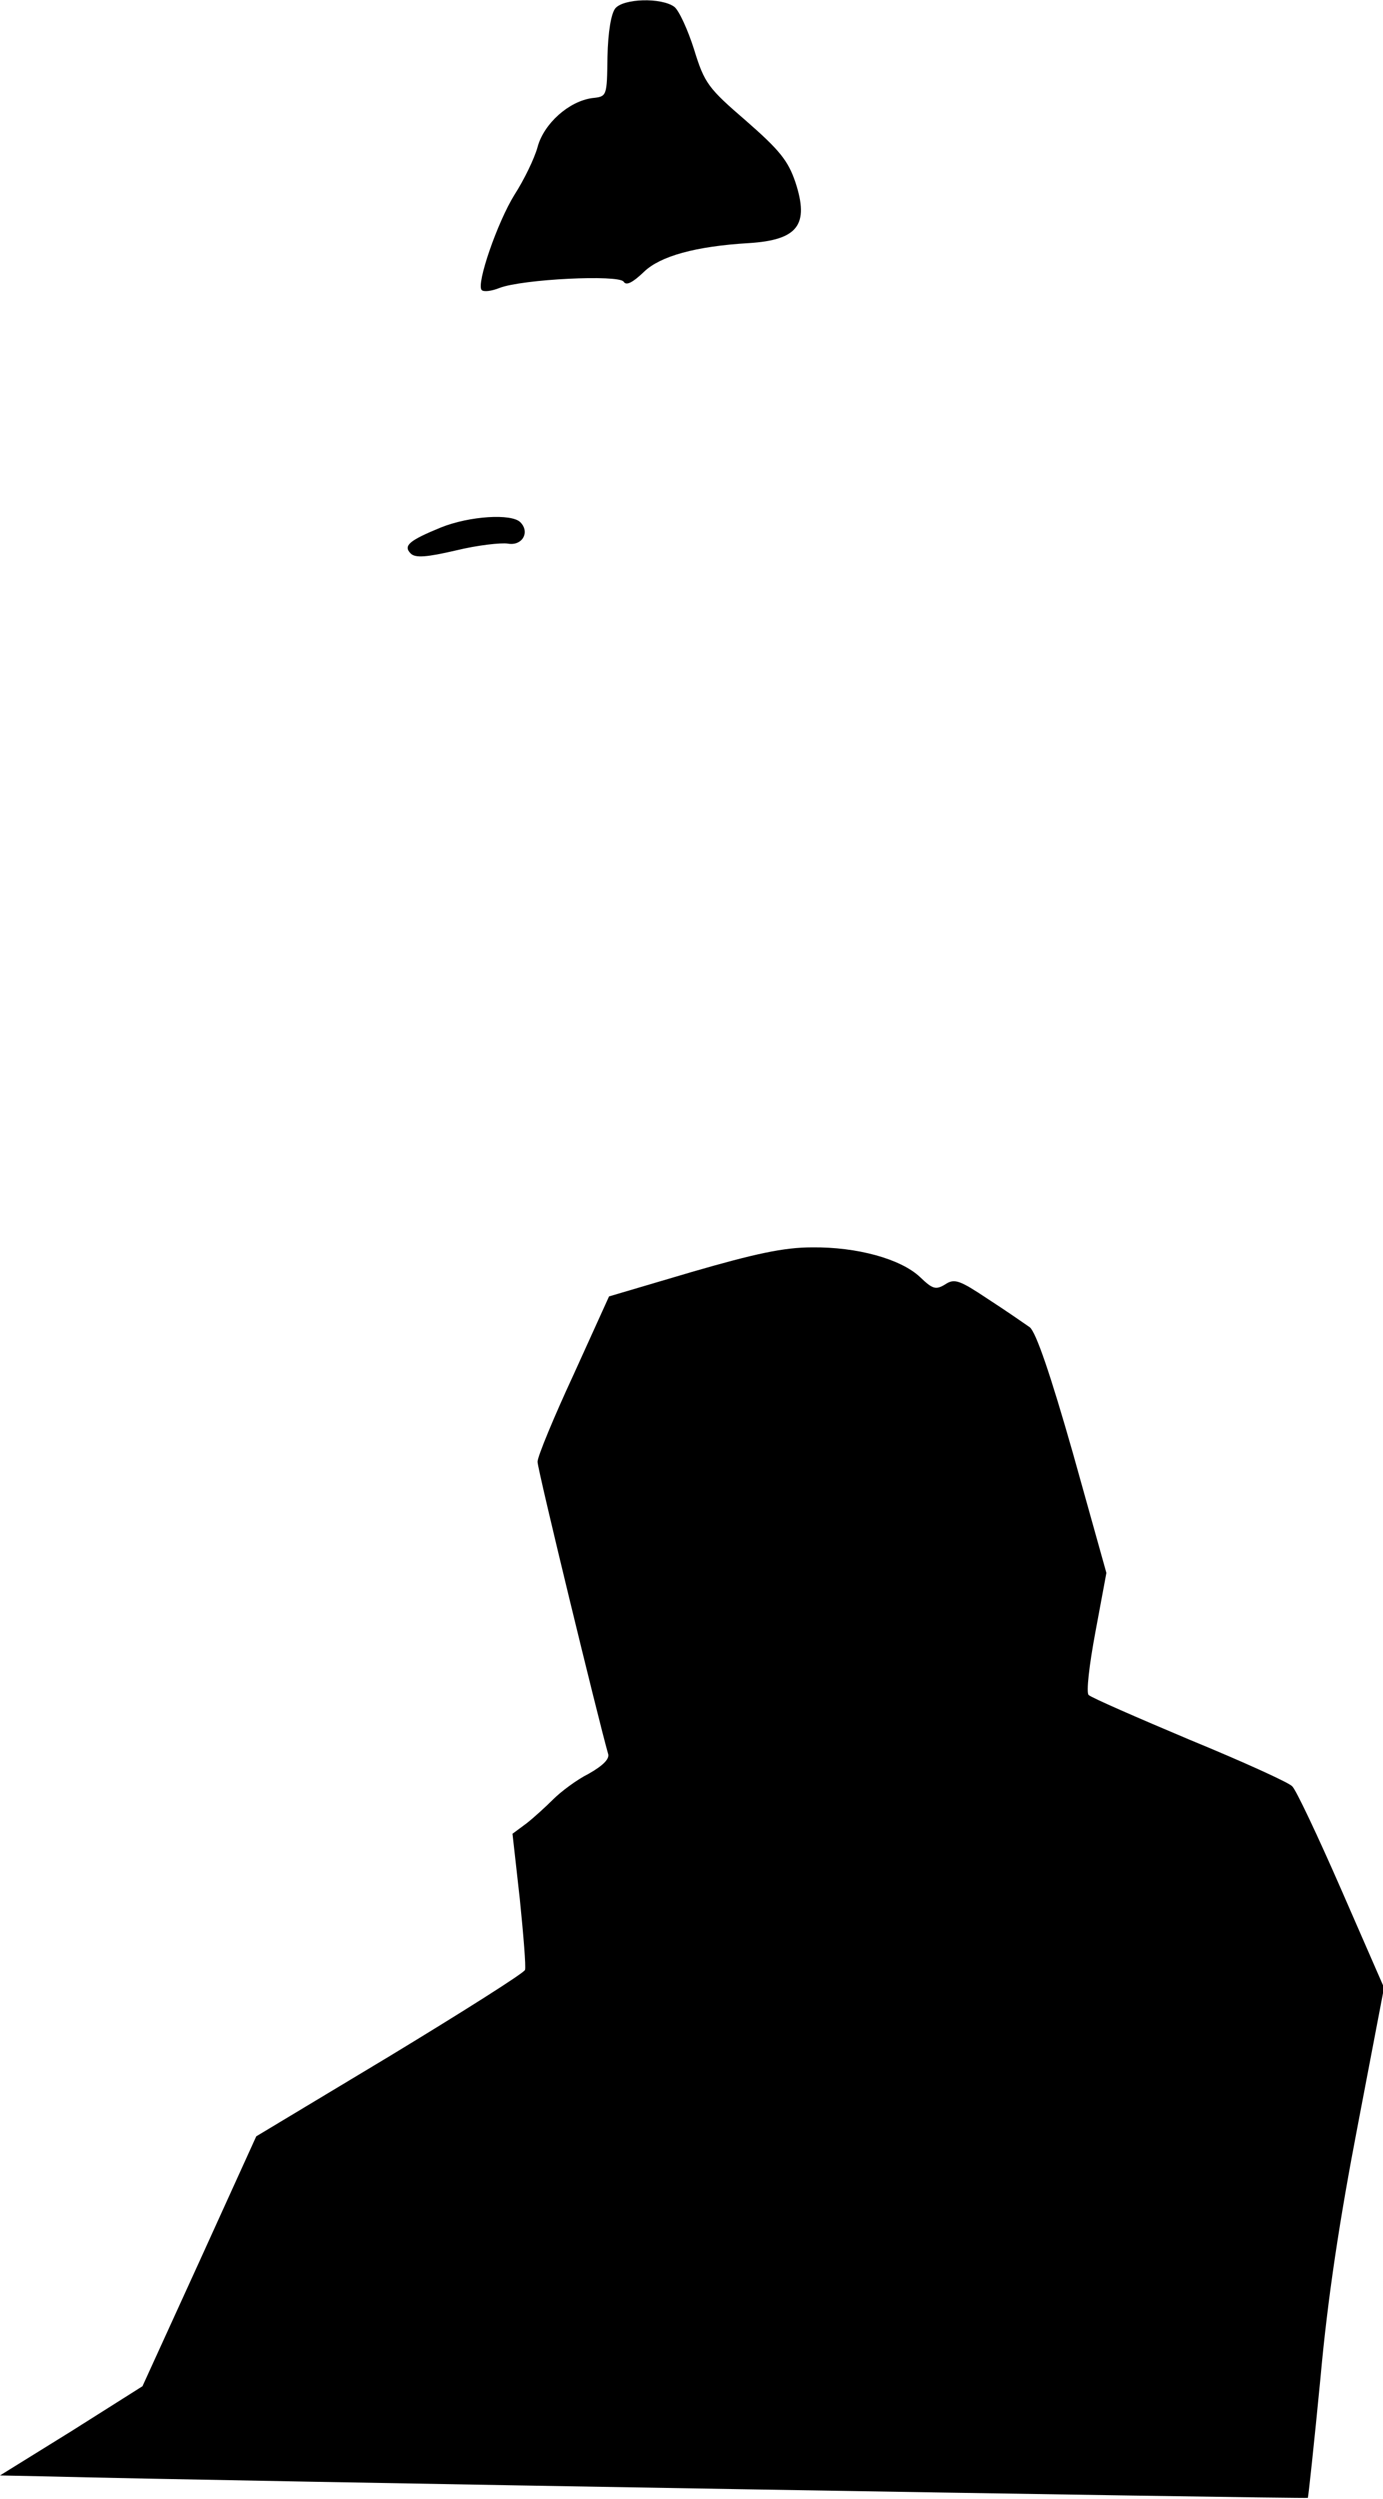 <?xml version="1.0" standalone="no"?>
<!DOCTYPE svg PUBLIC "-//W3C//DTD SVG 20010904//EN"
 "http://www.w3.org/TR/2001/REC-SVG-20010904/DTD/svg10.dtd">
<svg version="1.0" xmlns="http://www.w3.org/2000/svg"
 width="265pt" height="479pt" viewBox="0 0 265 479"
 preserveAspectRatio="xMidYMid meet">
<g transform="translate(0,479) scale(0.1,-0.1)"
fill="#000000" stroke="none">
<path fill="#000000" stroke="none" d="M1179 4774 c-8 -10 -14 -45 -15 -93 -1
-76 -1 -76 -29 -79 -45 -6 -93 -49 -105 -94 -6 -22 -26 -63 -44 -91 -33 -53
-74 -172 -63 -183 4 -4 19 -2 34 4 44 17 229 26 238 12 5 -8 17 -2 39 19 31
30 99 49 201 55 94 6 116 35 89 117 -14 41 -30 61 -94 117 -73 63 -80 72 -100
137 -12 38 -29 75 -38 82 -25 18 -97 16 -113 -3z"/>
<path fill="#000000" stroke="none" d="M845 3779 c-61 -25 -73 -35 -58 -50 9
-9 31 -7 87 6 41 10 86 15 99 13 28 -5 43 22 24 41 -17 17 -97 12 -152 -10z"/>
<path fill="#000000" stroke="none" d="M1326 2352 l-159 -47 -68 -150 c-38
-82 -69 -157 -69 -167 0 -15 117 -496 135 -559 4 -10 -9 -23 -37 -39 -24 -12
-54 -35 -68 -49 -14 -14 -37 -35 -51 -46 l-27 -20 14 -125 c7 -69 12 -130 10
-136 -2 -6 -119 -80 -259 -165 l-256 -154 -109 -240 -109 -239 -136 -86 -137
-85 97 -2 c295 -8 2406 -43 2409 -41 1 2 12 104 24 228 14 156 37 306 72 488
l50 262 -82 188 c-45 103 -87 192 -94 198 -6 7 -94 47 -196 89 -102 43 -189
81 -194 86 -5 4 1 57 13 121 l21 113 -64 229 c-43 151 -71 233 -83 242 -10 7
-46 32 -80 54 -54 36 -64 40 -82 28 -18 -11 -24 -9 -48 14 -37 35 -121 58
-207 57 -54 0 -109 -12 -230 -47z"/>
</g>
</svg>
